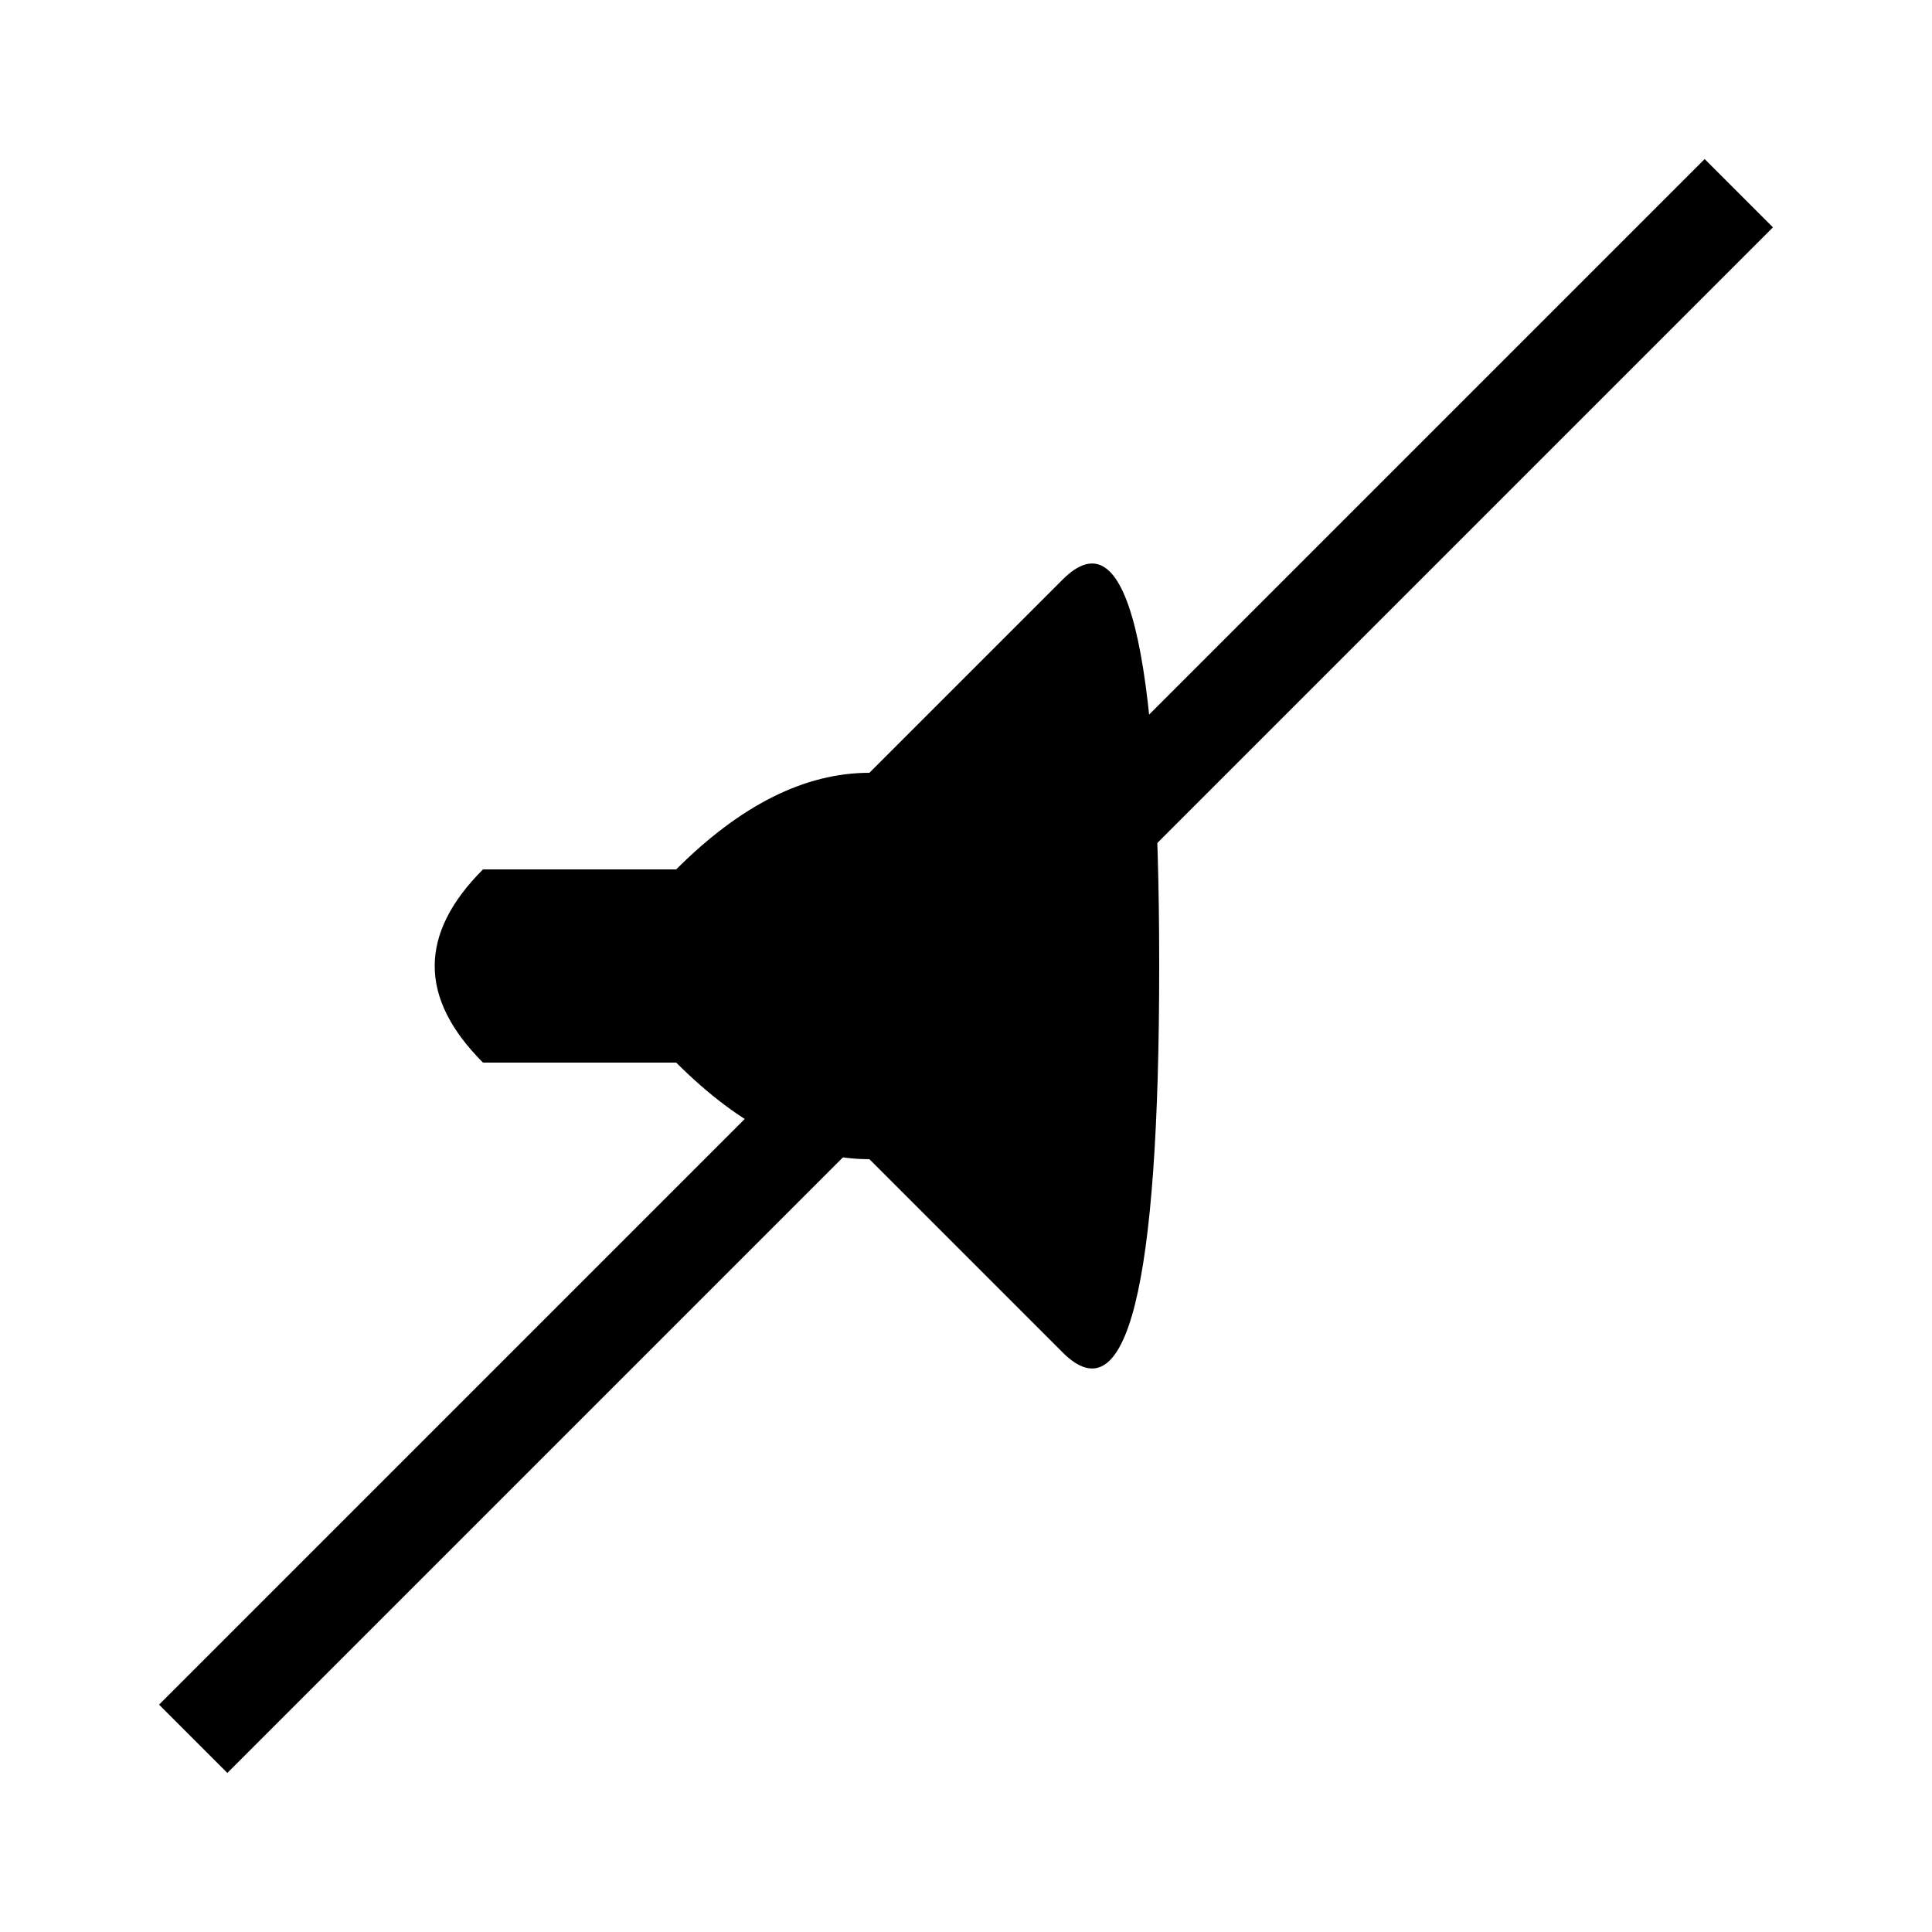 <svg xmlns="http://www.w3.org/2000/svg" width="40" height="40" viewBox="0 0 100 100">
    <!-- Lautsprecher mit abgerundeten Kanten -->
    <path d="M25,45 Q20,50 25,55 L35,55 Q40,60 45,60 L55,70 Q60,75 60,50 Q60,25 55,30 L45,40 Q40,40 35,45 Z" fill="black"/>
    <!-- Diagonaler Strich -->
    <line x1="10" y1="90" x2="90" y2="10" stroke="black" stroke-width="5"/>
</svg>  
